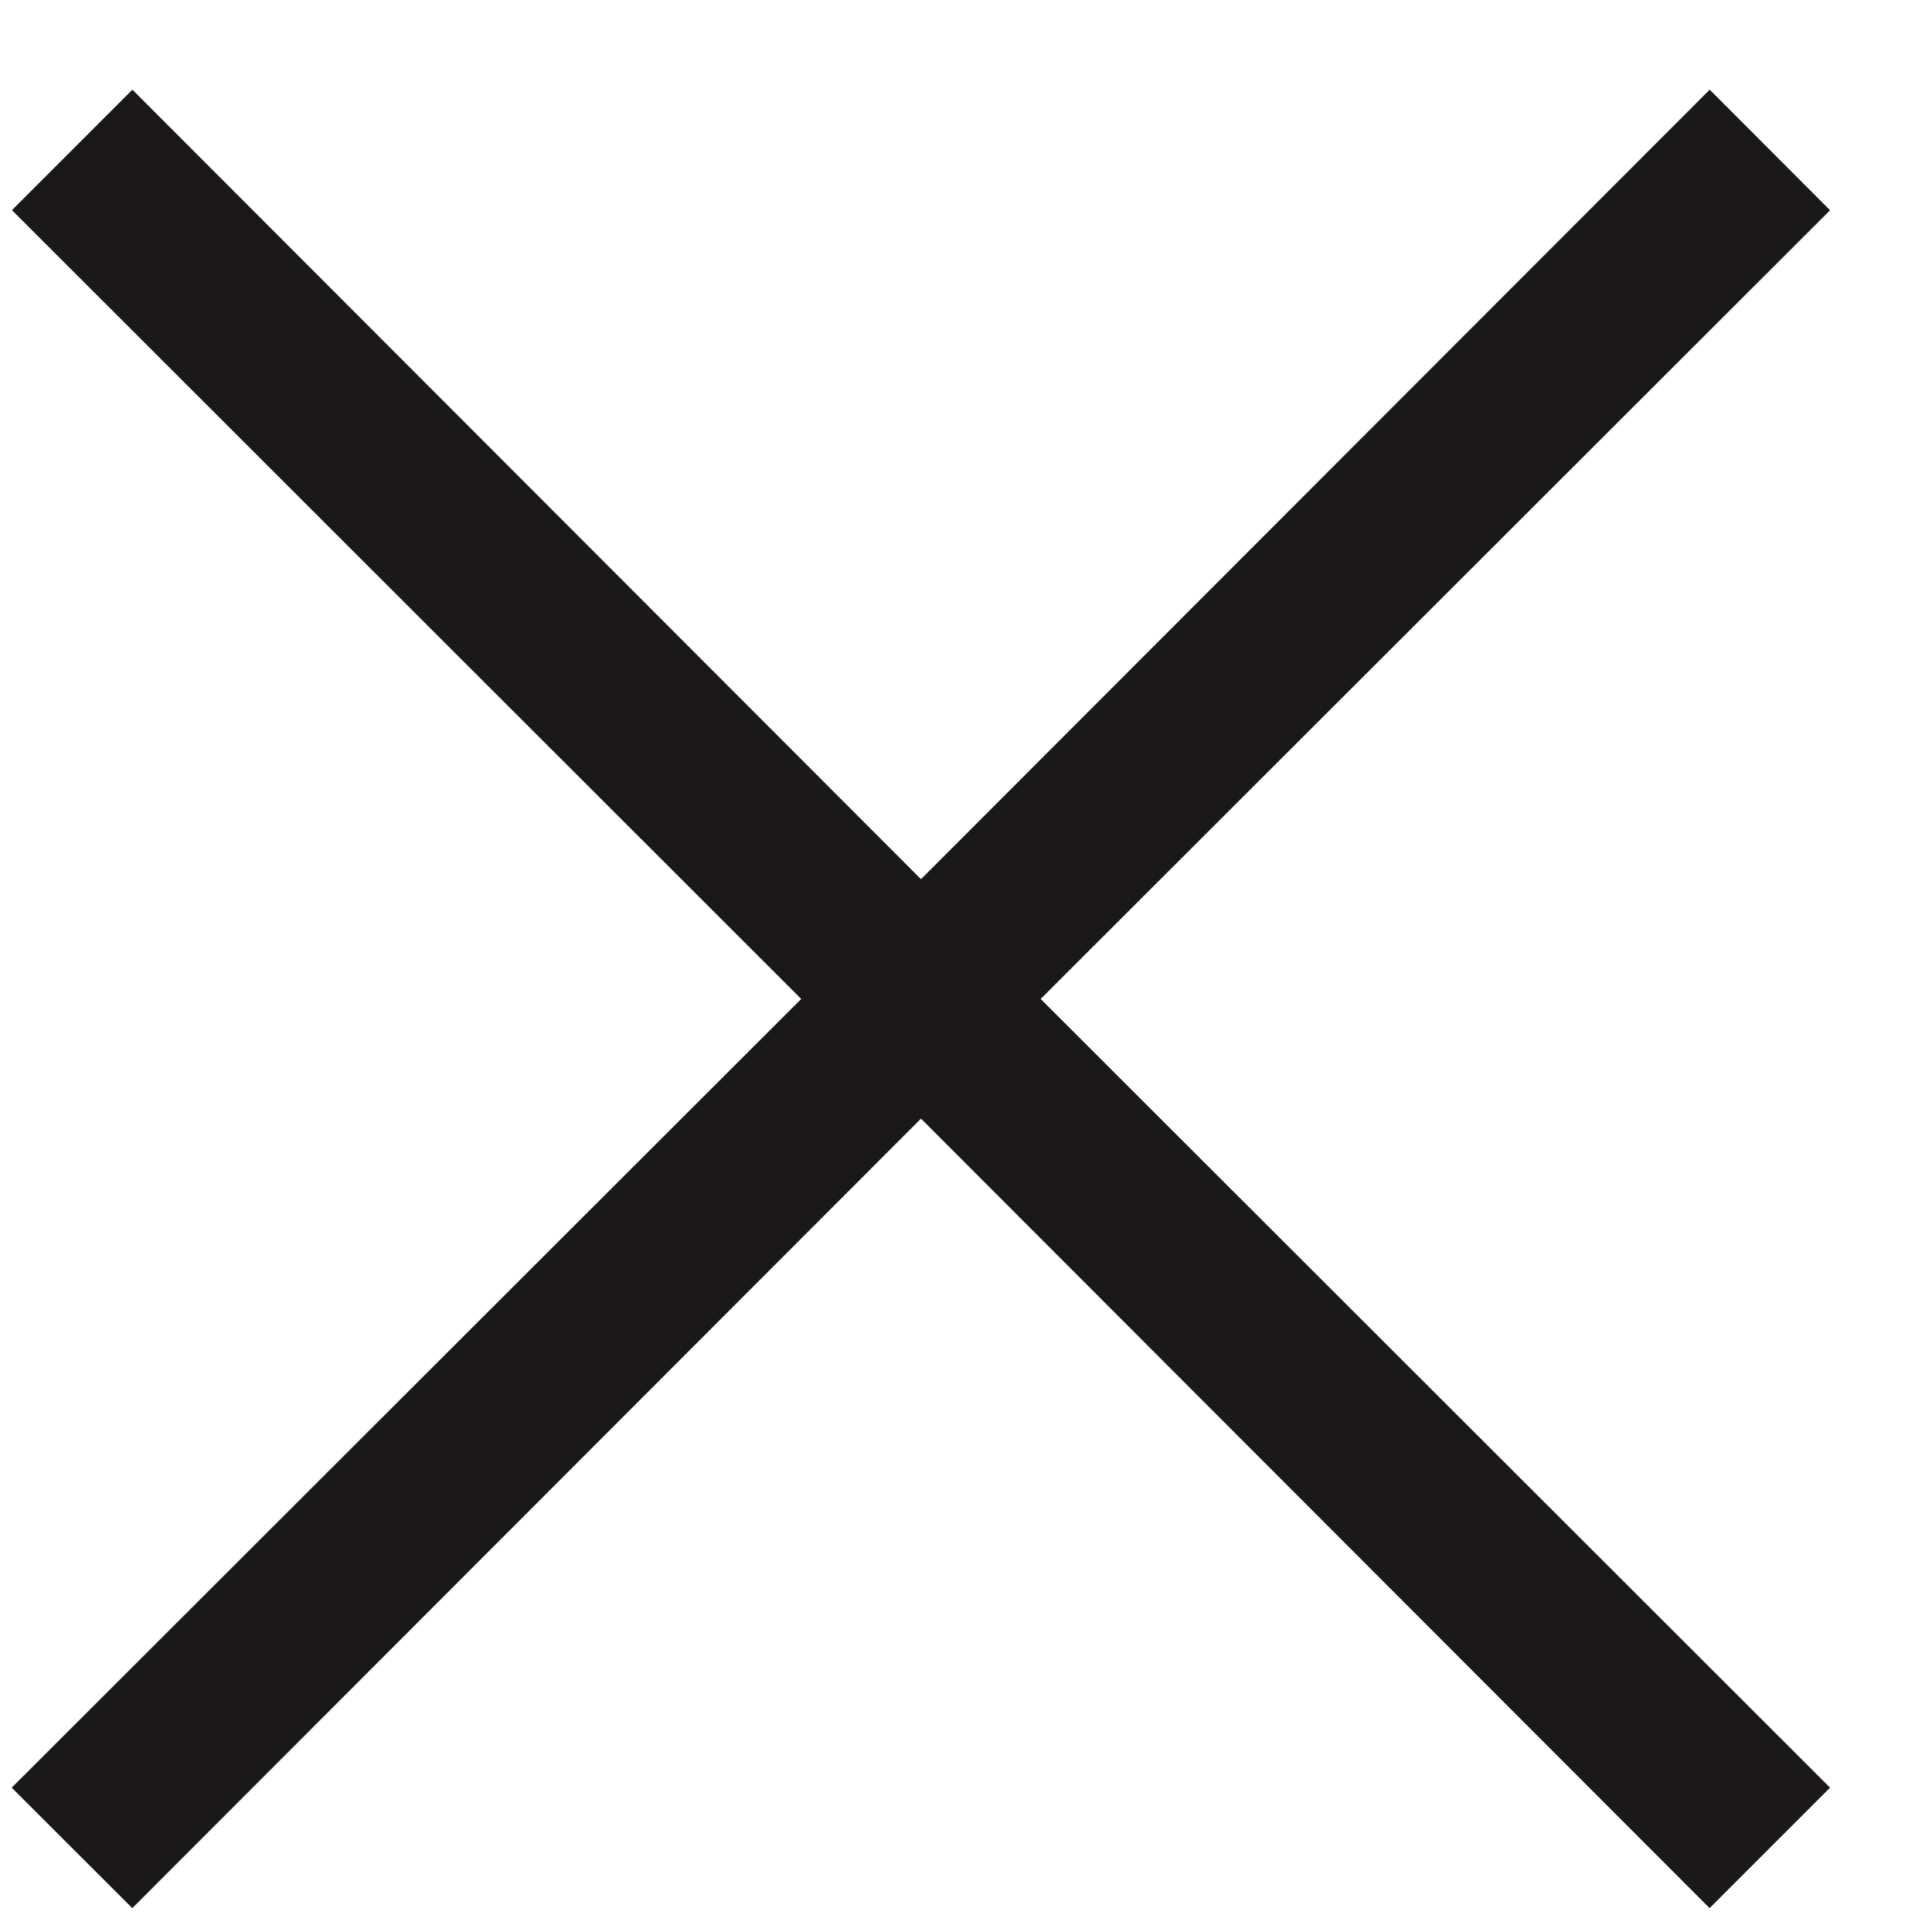 <svg xmlns="http://www.w3.org/2000/svg" width="17" height="17" viewBox="0 0 17 17"><g><g><path fill="#1a1818" d="M15.044.789l-6.94 6.947L1.165.789l-1.06 1.06L7.05 8.79l-6.947 6.94 1.061 1.06 6.94-6.947 6.939 6.947 1.06-1.06-6.946-6.94 6.946-6.94z"/></g></g></svg>